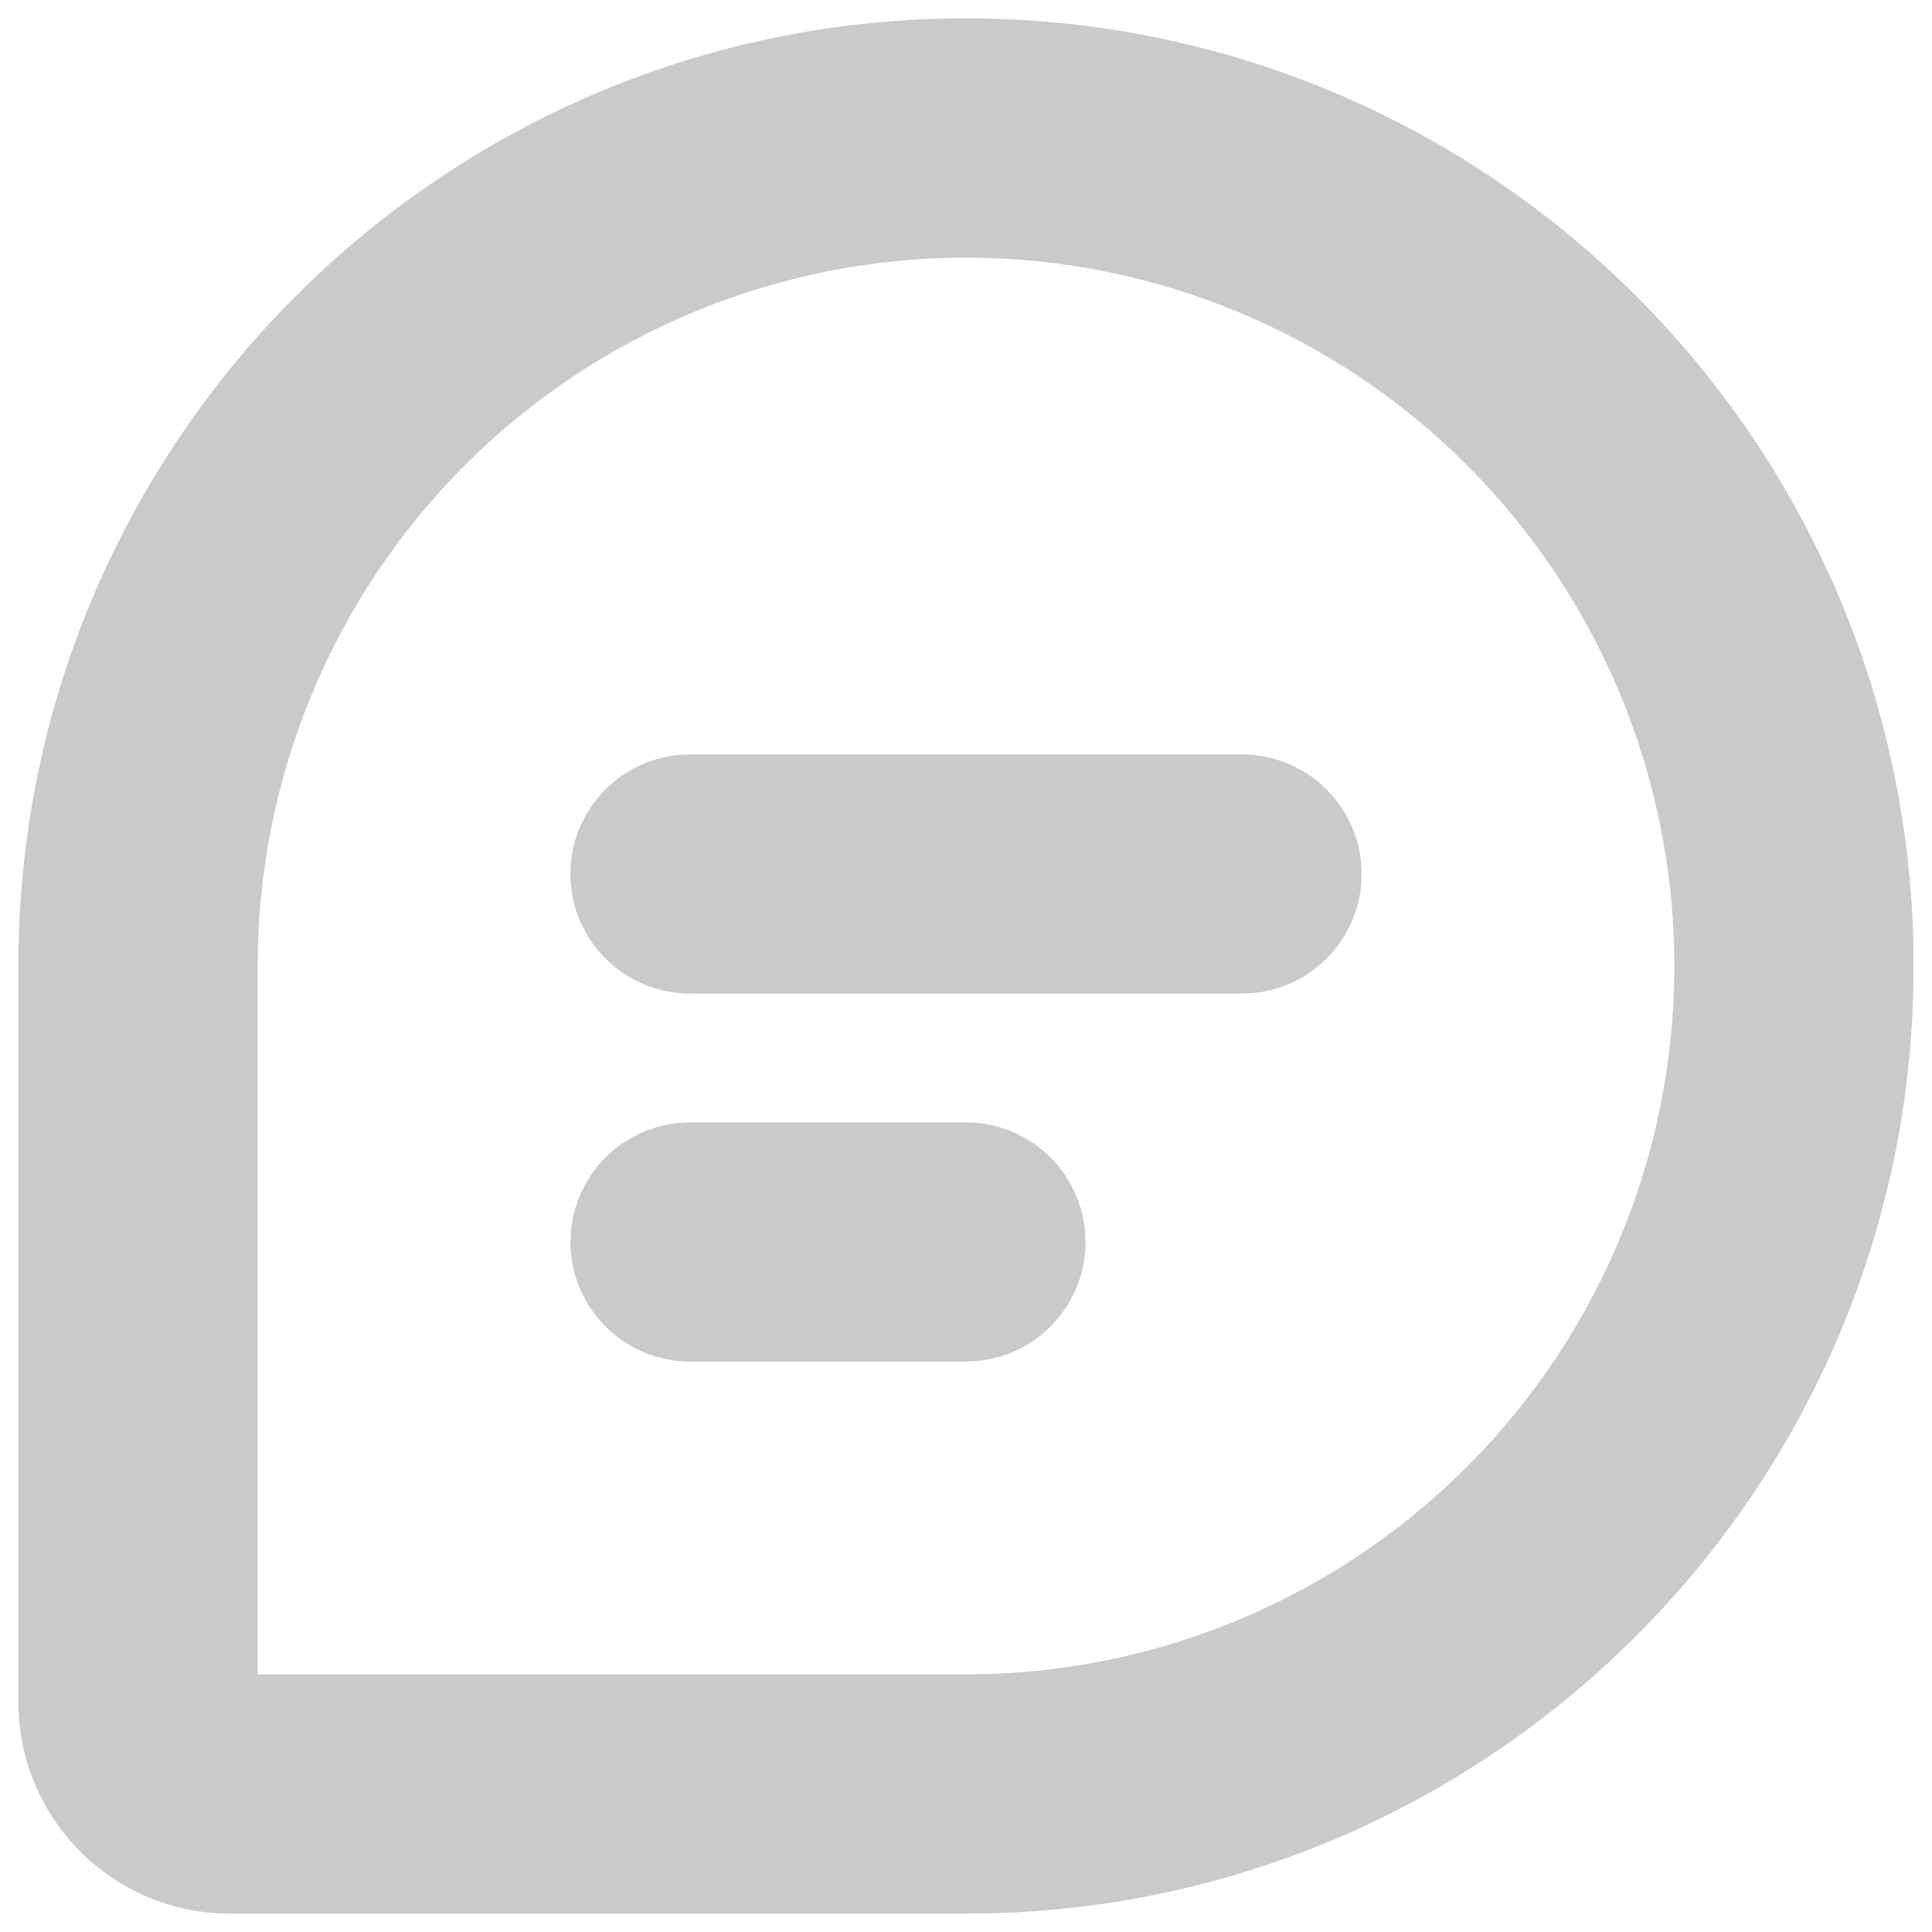<svg width="14" height="14" viewBox="0 0 14 14" fill="none" xmlns="http://www.w3.org/2000/svg">
<path d="M7 8.233H7H5V8.233L4.994 8.233L4.916 8.238L4.916 8.238L4.91 8.239C4.716 8.262 4.538 8.358 4.413 8.508C4.287 8.658 4.224 8.85 4.235 9.045C4.247 9.24 4.332 9.423 4.474 9.557C4.617 9.692 4.804 9.766 5 9.767H5H7V9.767L7.006 9.766L7.084 9.762L7.084 9.762L7.09 9.761C7.284 9.738 7.462 9.642 7.587 9.492C7.713 9.342 7.776 9.15 7.765 8.955C7.753 8.76 7.668 8.577 7.526 8.443C7.383 8.308 7.196 8.234 7 8.233ZM13.767 7C13.767 3.263 10.737 0.233 7 0.233C3.263 0.233 0.233 3.263 0.233 7V12.333C0.233 12.713 0.384 13.078 0.653 13.347C0.922 13.616 1.286 13.767 1.667 13.767H7C10.737 13.767 13.767 10.737 13.767 7ZM3.299 3.299C4.281 2.318 5.612 1.767 7 1.767C8.388 1.767 9.719 2.318 10.7 3.299C11.682 4.281 12.233 5.612 12.233 7C12.233 8.388 11.682 9.719 10.7 10.7C9.719 11.682 8.388 12.233 7 12.233H1.767V7C1.767 5.612 2.318 4.281 3.299 3.299ZM9.542 5.791C9.398 5.647 9.203 5.567 9 5.567H5C4.797 5.567 4.602 5.647 4.458 5.791C4.314 5.935 4.233 6.13 4.233 6.333C4.233 6.537 4.314 6.732 4.458 6.875C4.602 7.019 4.797 7.1 5 7.1H9C9.203 7.1 9.398 7.019 9.542 6.875C9.686 6.732 9.767 6.537 9.767 6.333C9.767 6.13 9.686 5.935 9.542 5.791Z" fill="#CACACA" stroke="#CACACA" stroke-width="0.2"/>
</svg>
